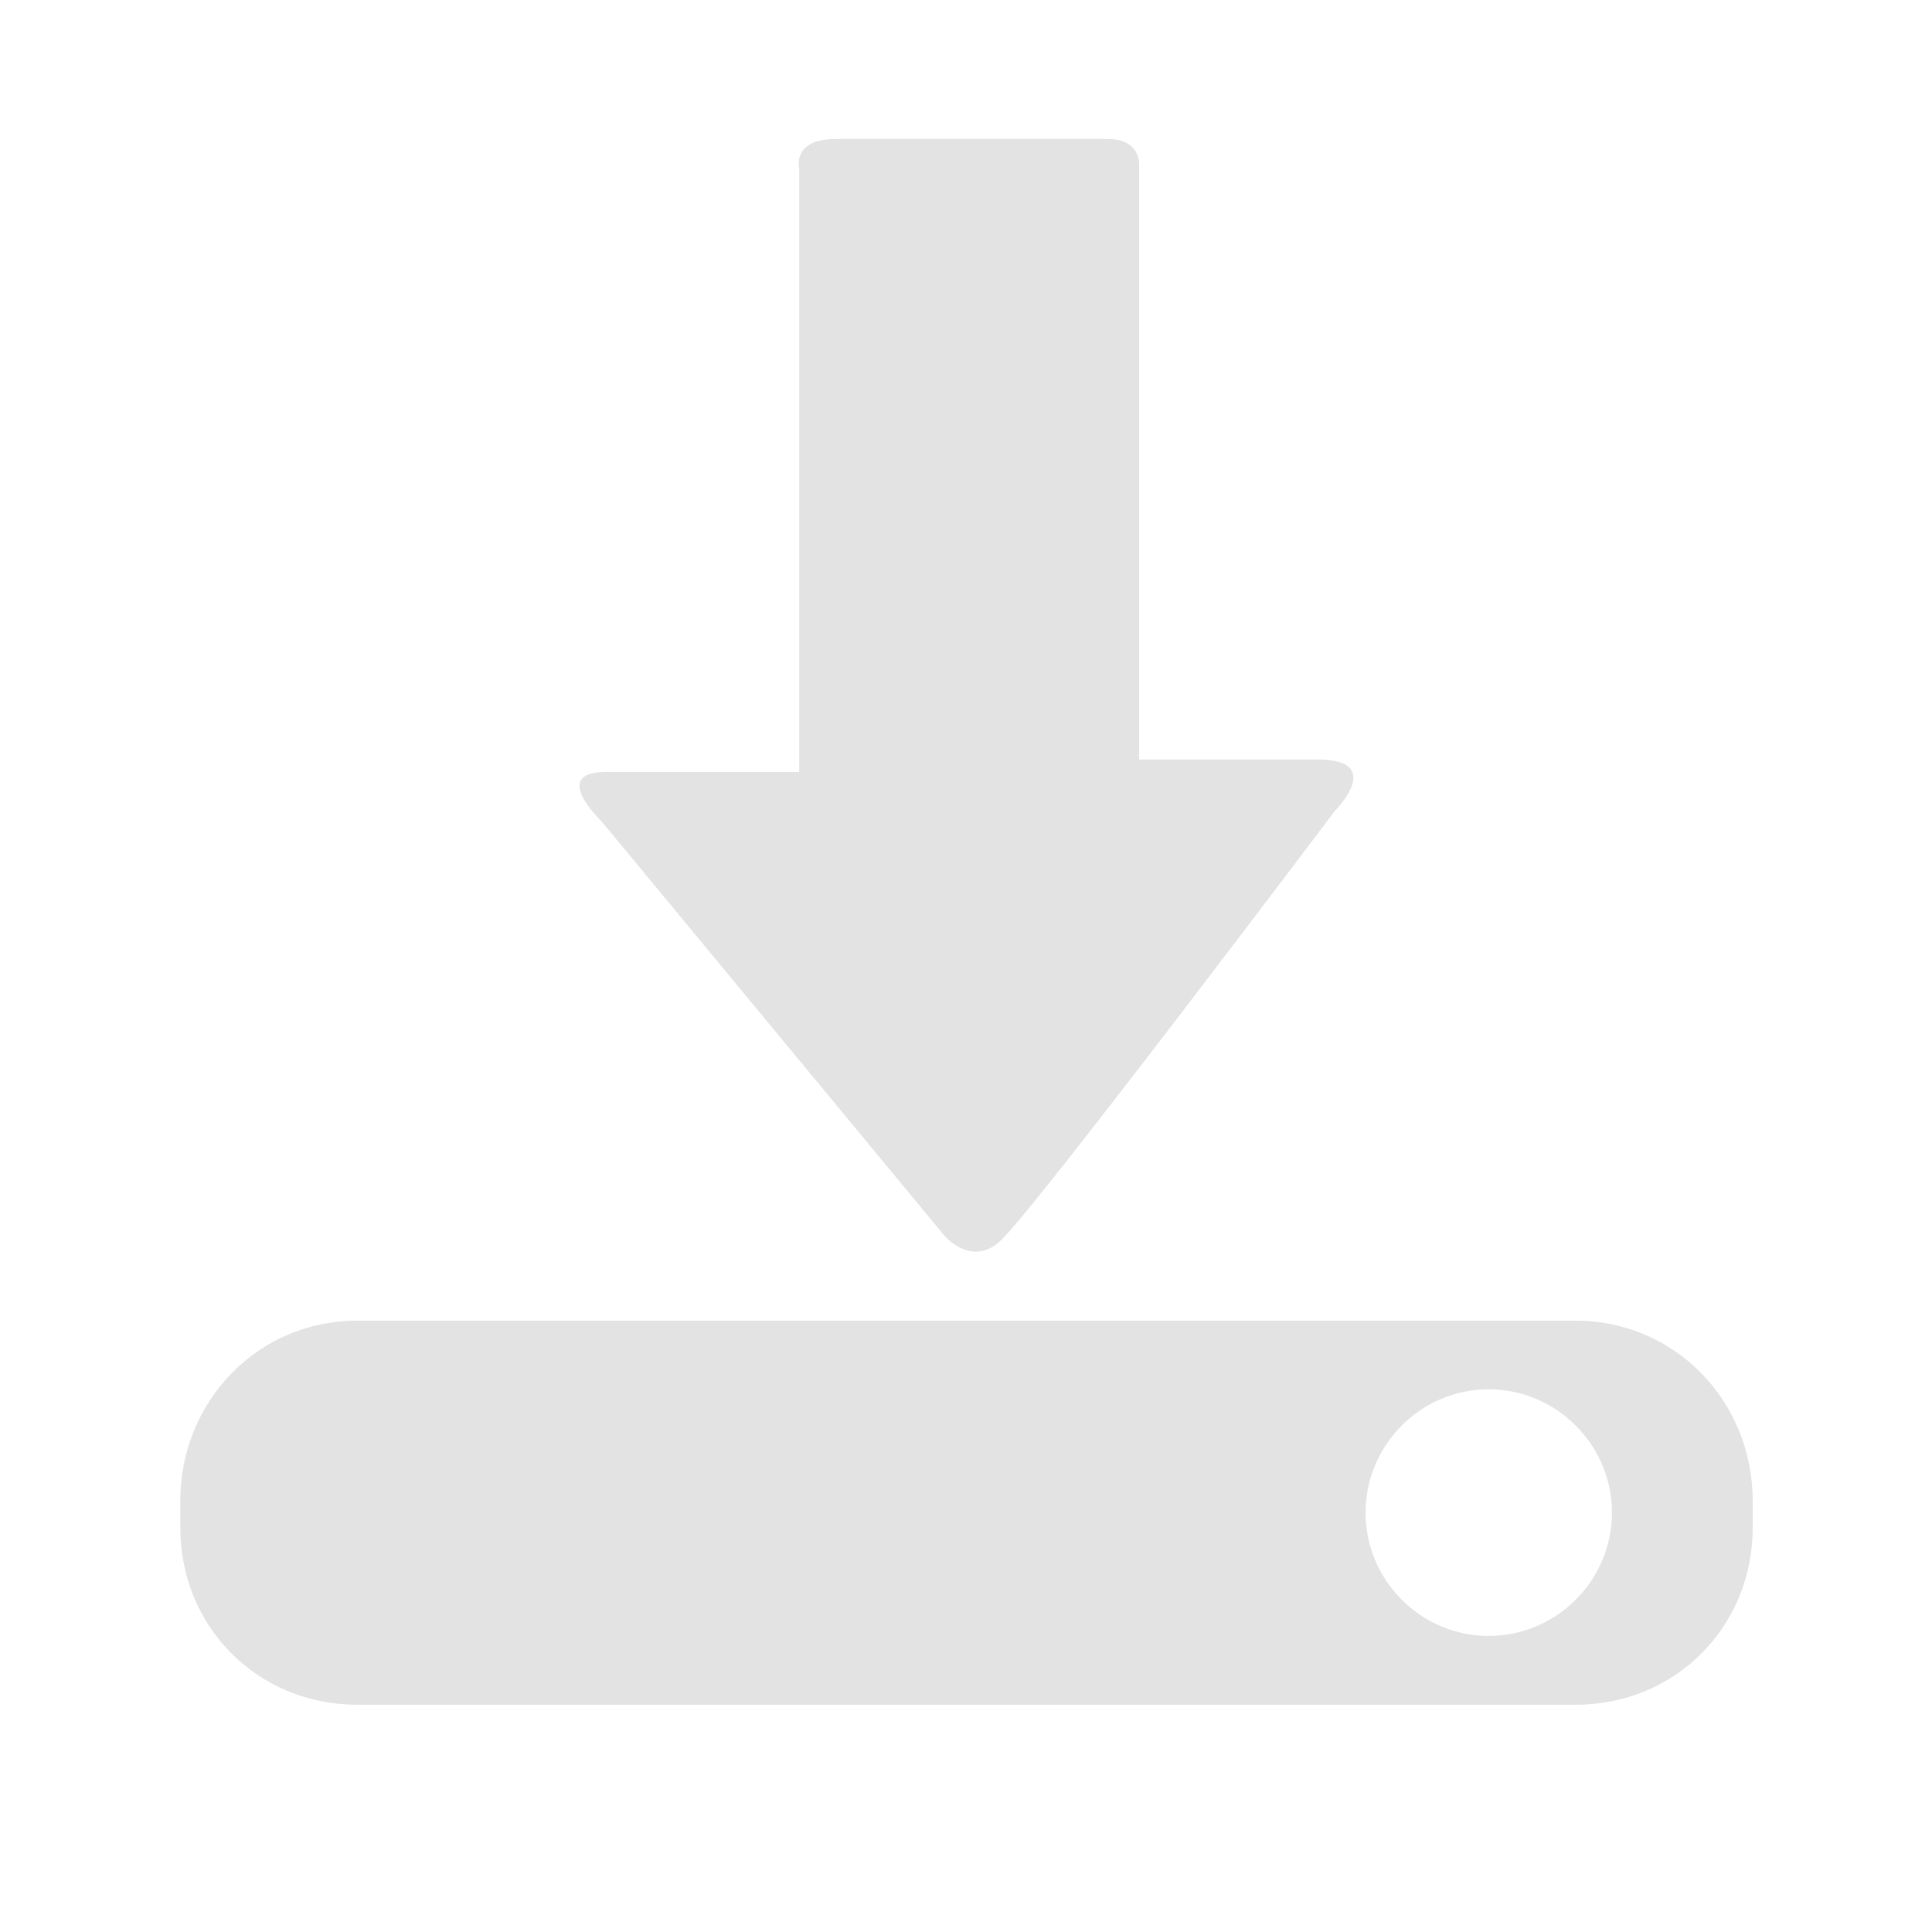<?xml version="1.0" encoding="UTF-8" standalone="no"?>
<svg xmlns:dc="http://purl.org/dc/elements/1.1/" xmlns:cc="http://creativecommons.org/ns#" xmlns:rdf="http://www.w3.org/1999/02/22-rdf-syntax-ns#" xmlns:svg="http://www.w3.org/2000/svg" xmlns="http://www.w3.org/2000/svg" xmlns:sodipodi="http://sodipodi.sourceforge.net/DTD/sodipodi-0.dtd" xmlns:inkscape="http://www.inkscape.org/namespaces/inkscape" height="512" viewBox="0 0 512 512" width="512" version="1.1" id="svg2" inkscape:version="0.91 r" sodipodi:docname="document-save.svg">
<defs id="defs17" />
<sodipodi:namedview pagecolor="#ffffff" bordercolor="#666666" borderopacity="1" objecttolerance="10" gridtolerance="10" guidetolerance="10" inkscape:pageopacity="0" inkscape:pageshadow="2" inkscape:window-width="1680" inkscape:window-height="994" id="namedview15" showgrid="false" inkscape:zoom="1.3037281" inkscape:cx="40.167185" inkscape:cy="244.919" inkscape:window-x="0" inkscape:window-y="0" inkscape:window-maximized="1" inkscape:current-layer="svg2" />
<path inkscape:connector-curvature="0" style="fill:#E3E3E3" d="m 221.517,36.83 c -11.729,0 -9.719,7.781 -9.719,7.781 l 0,159.971 -51.229,0 c -15.006,0 -1.176,13.053 -1.176,13.053 l 90.931,109.889 c 0,0 7.432,8.731 15.213,0.921 10.797,-10.764 88.16,-113.48 88.16,-113.48 0,0 13.728,-13.688 -4.478,-13.688 l -47.327,0 0,-157.875 c 0,0 0.198,-6.574 -8.257,-6.574 l -72.12,0 M 94.692,349.983 c -26.373,0 -46.909,21.369 -46.909,47.735 l 0,7.114 c 0,26.373 20.541,46.946 46.909,46.946 l 322.846,0 c 26.373,0 46.946,-20.57 46.946,-46.946 l 0,-7.114 c 0,-26.361 -20.57,-47.735 -46.946,-47.735 l -322.846,0 m 299.813,18.198 c 17.956,0 32.68,14.72 32.68,32.68 0,17.956 -14.72,32.68 -32.68,32.68 -17.956,0 -32.617,-14.72 -32.617,-32.68 0,-17.956 14.66,-32.68 32.617,-32.68" id="path1522" />
</svg>
